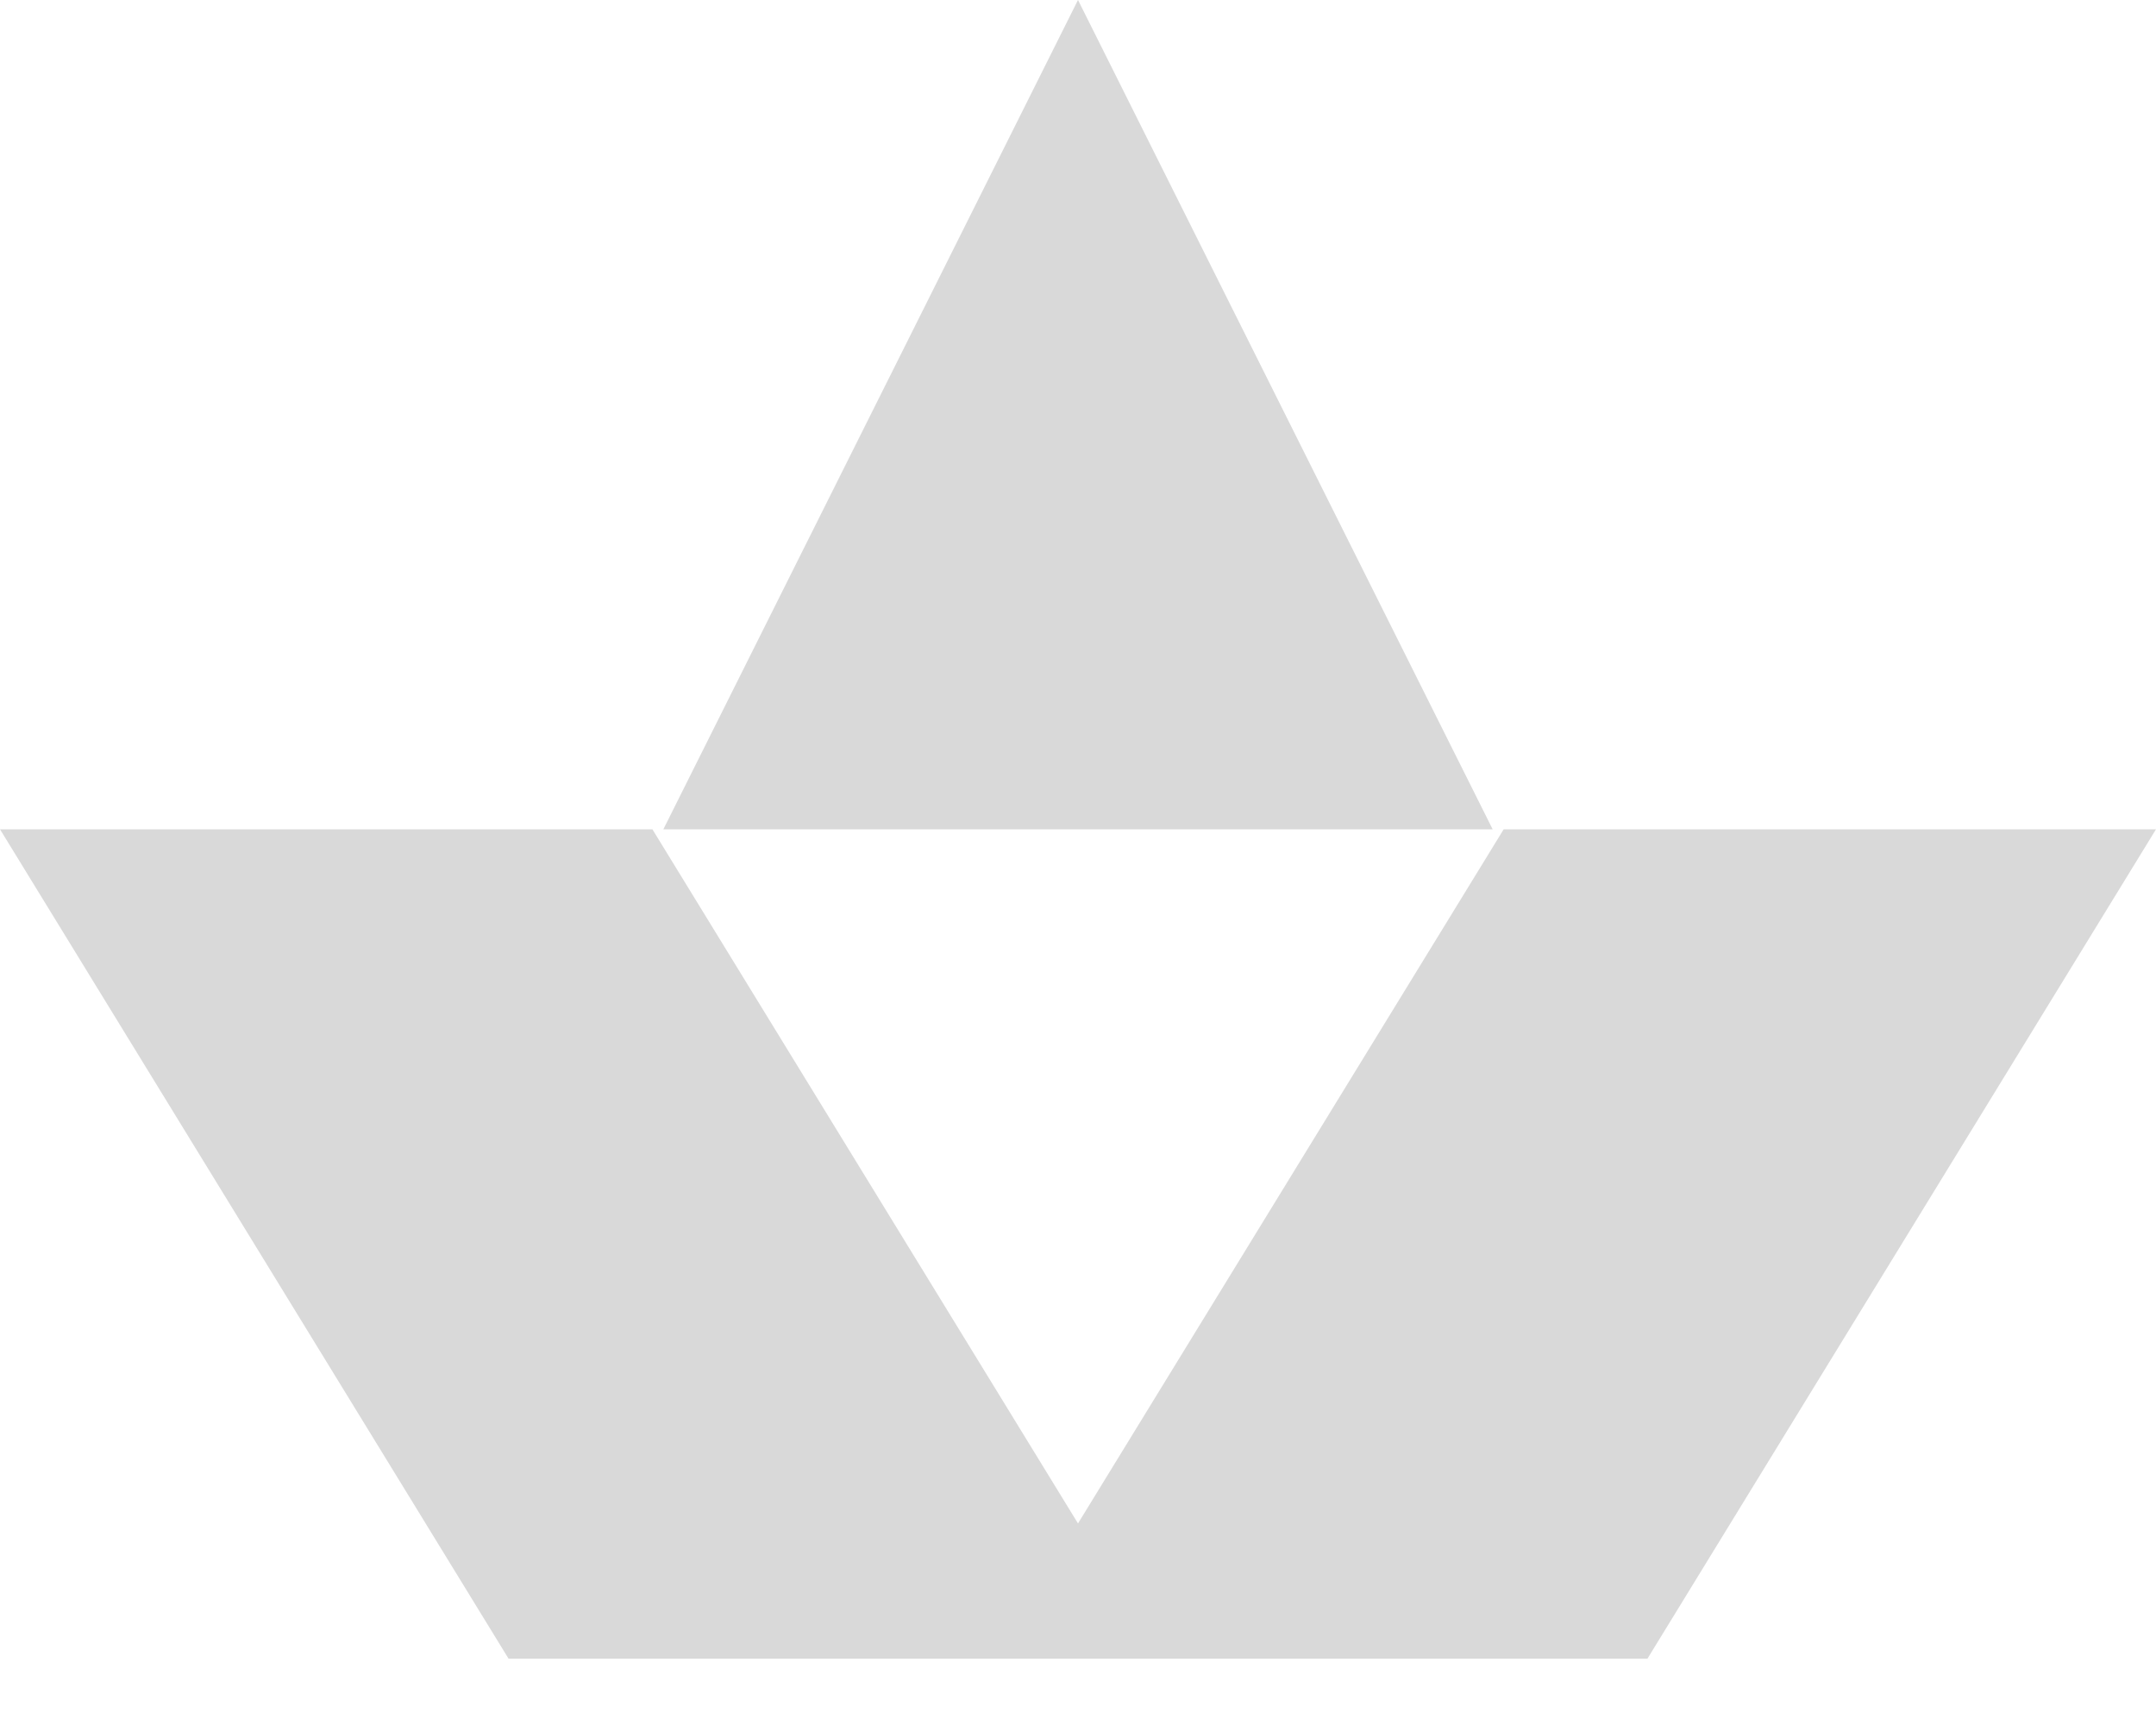 <svg width="25" height="20" viewBox="0 0 25 20" fill="none" xmlns="http://www.w3.org/2000/svg">
<path fill-rule="evenodd" clip-rule="evenodd" d="M7.692 9.615L12.5 0L17.308 9.615H7.692ZM0 9.615L5.897 19.231H11.539H13.461H19.103L25 9.615H17.436L12.5 17.663L7.565 9.615H0Z" fill="#D9D9D9"/>
</svg>
